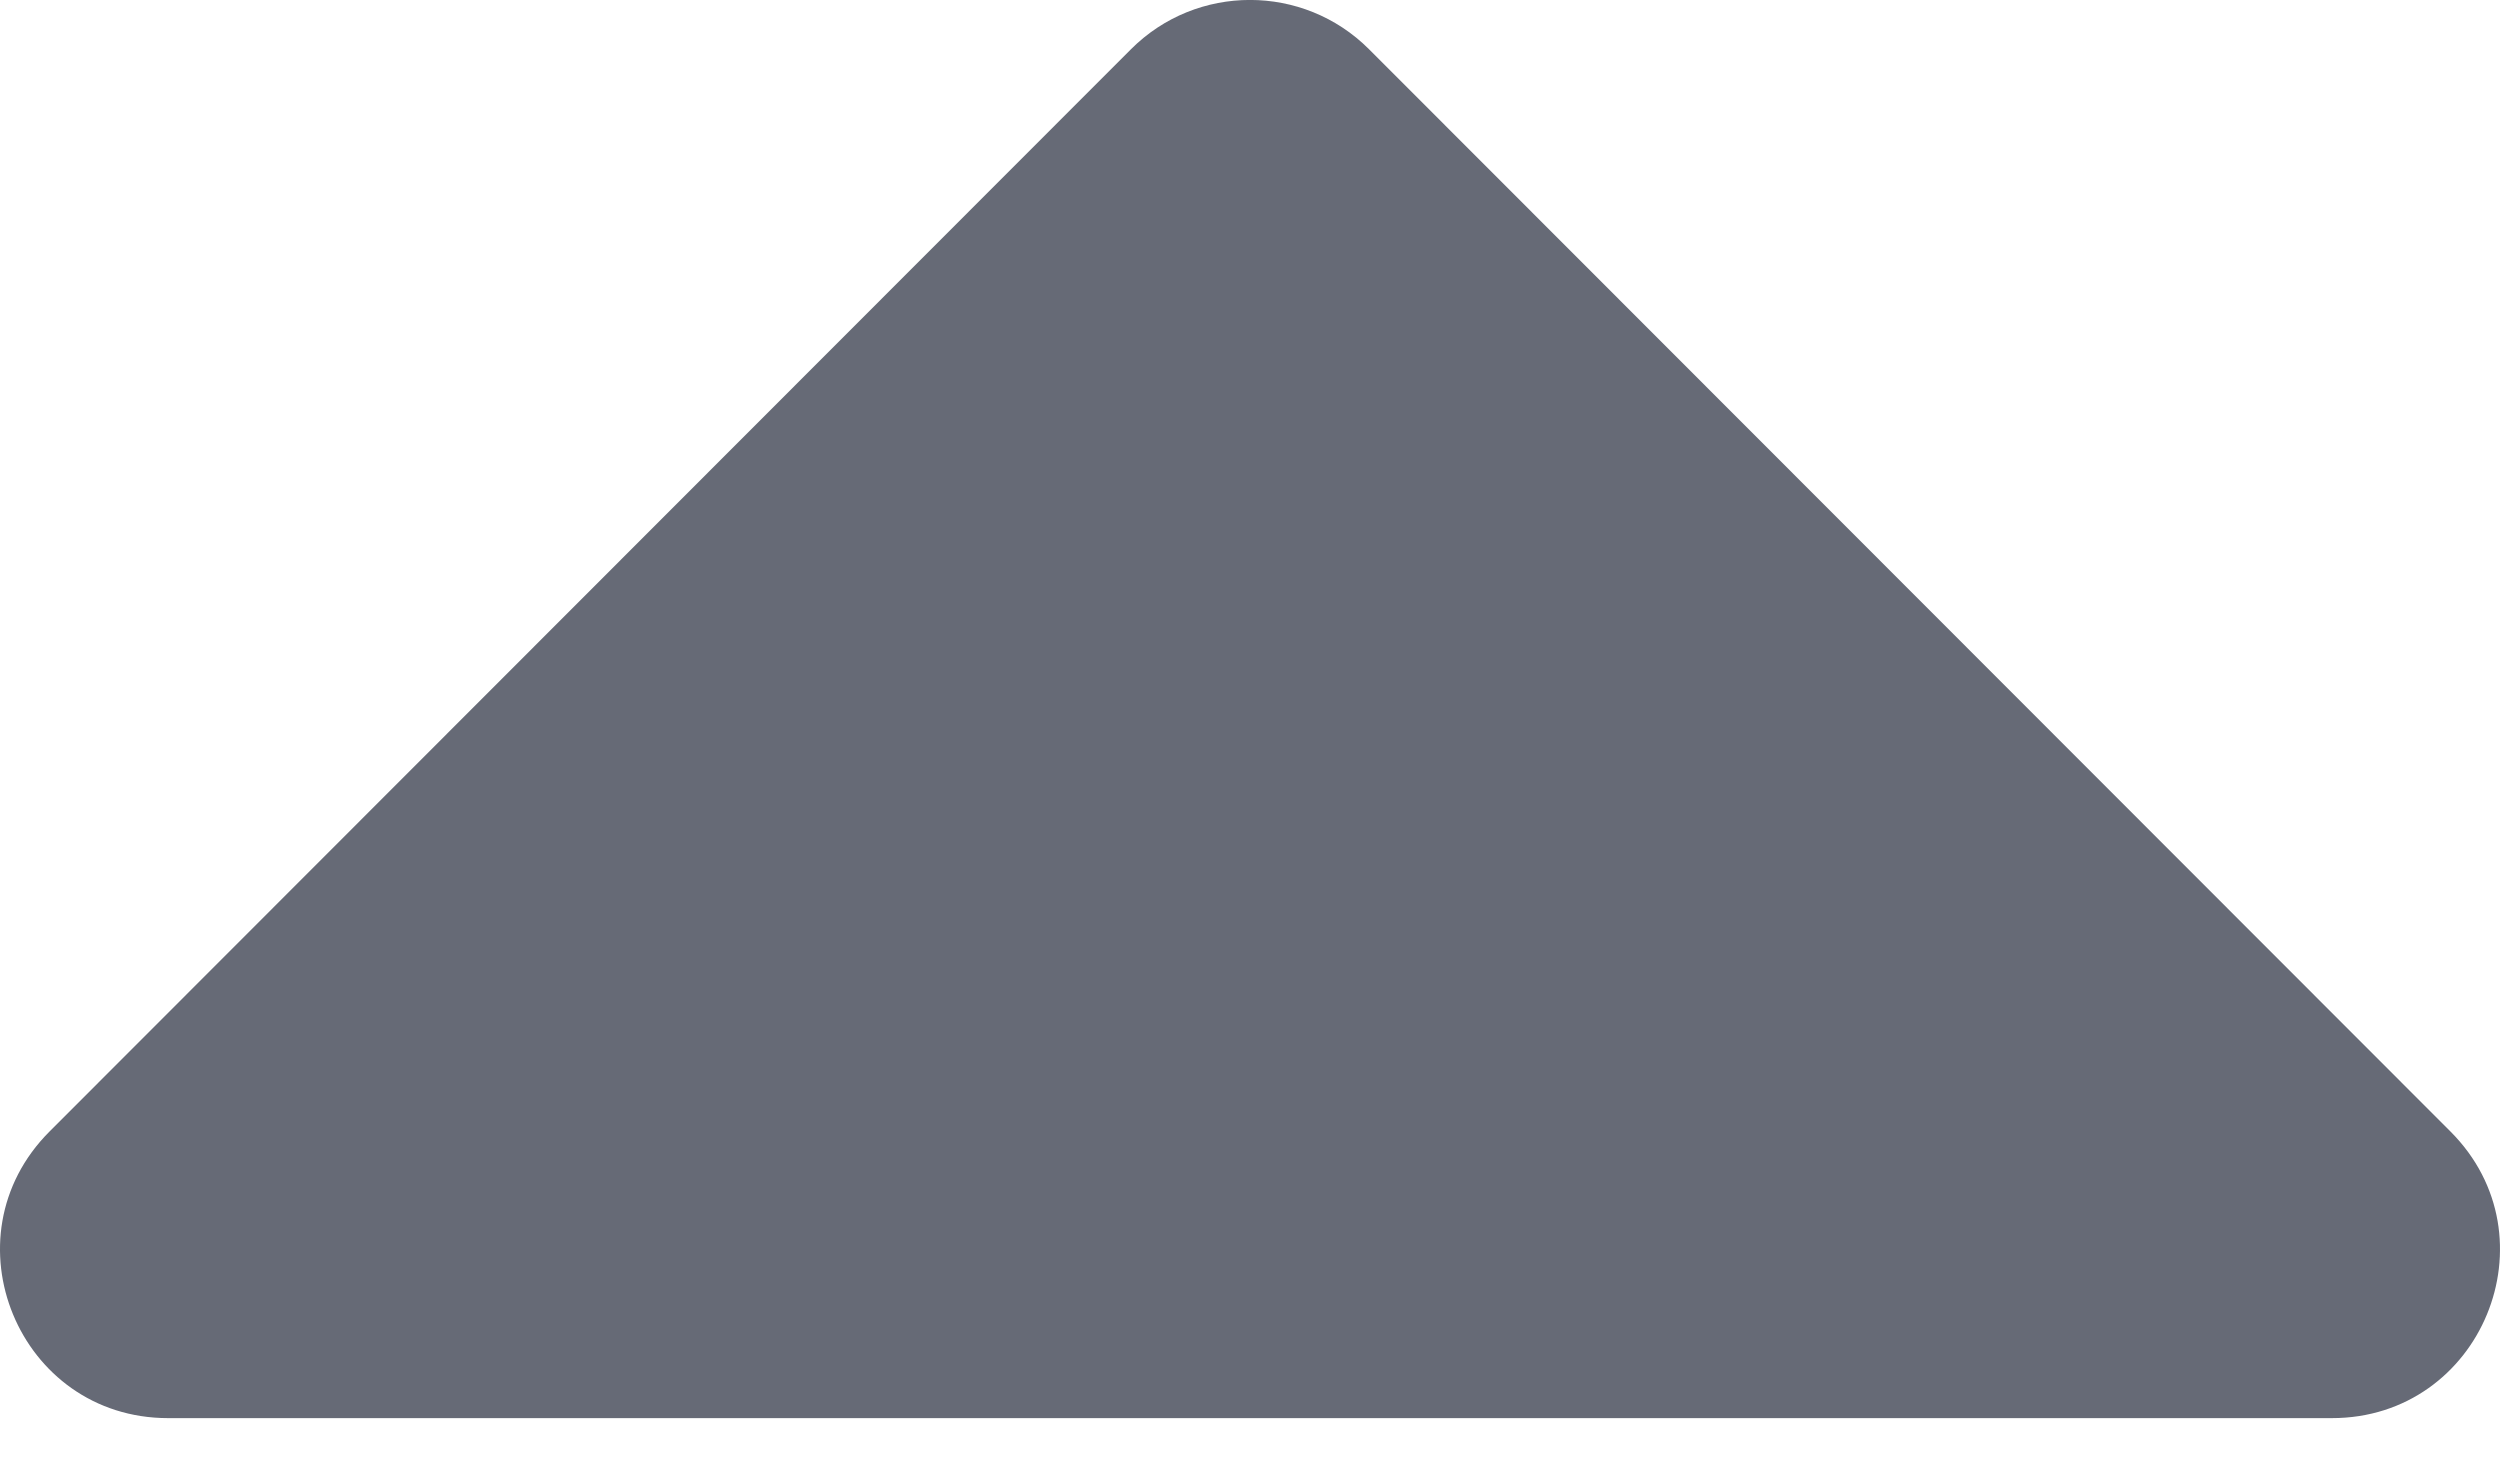 <svg width="12" height="7" viewBox="0 0 12 7" fill="none" xmlns="http://www.w3.org/2000/svg">
<path d="M11.193 6.807L0.807 6.807C0.089 6.807 -0.27 5.939 0.238 5.431L5.429 0.236C5.744 -0.079 6.256 -0.079 6.571 0.236L11.762 5.431C12.27 5.939 11.911 6.807 11.193 6.807Z" fill="#111729" fill-opacity="0.64"/>
</svg>
